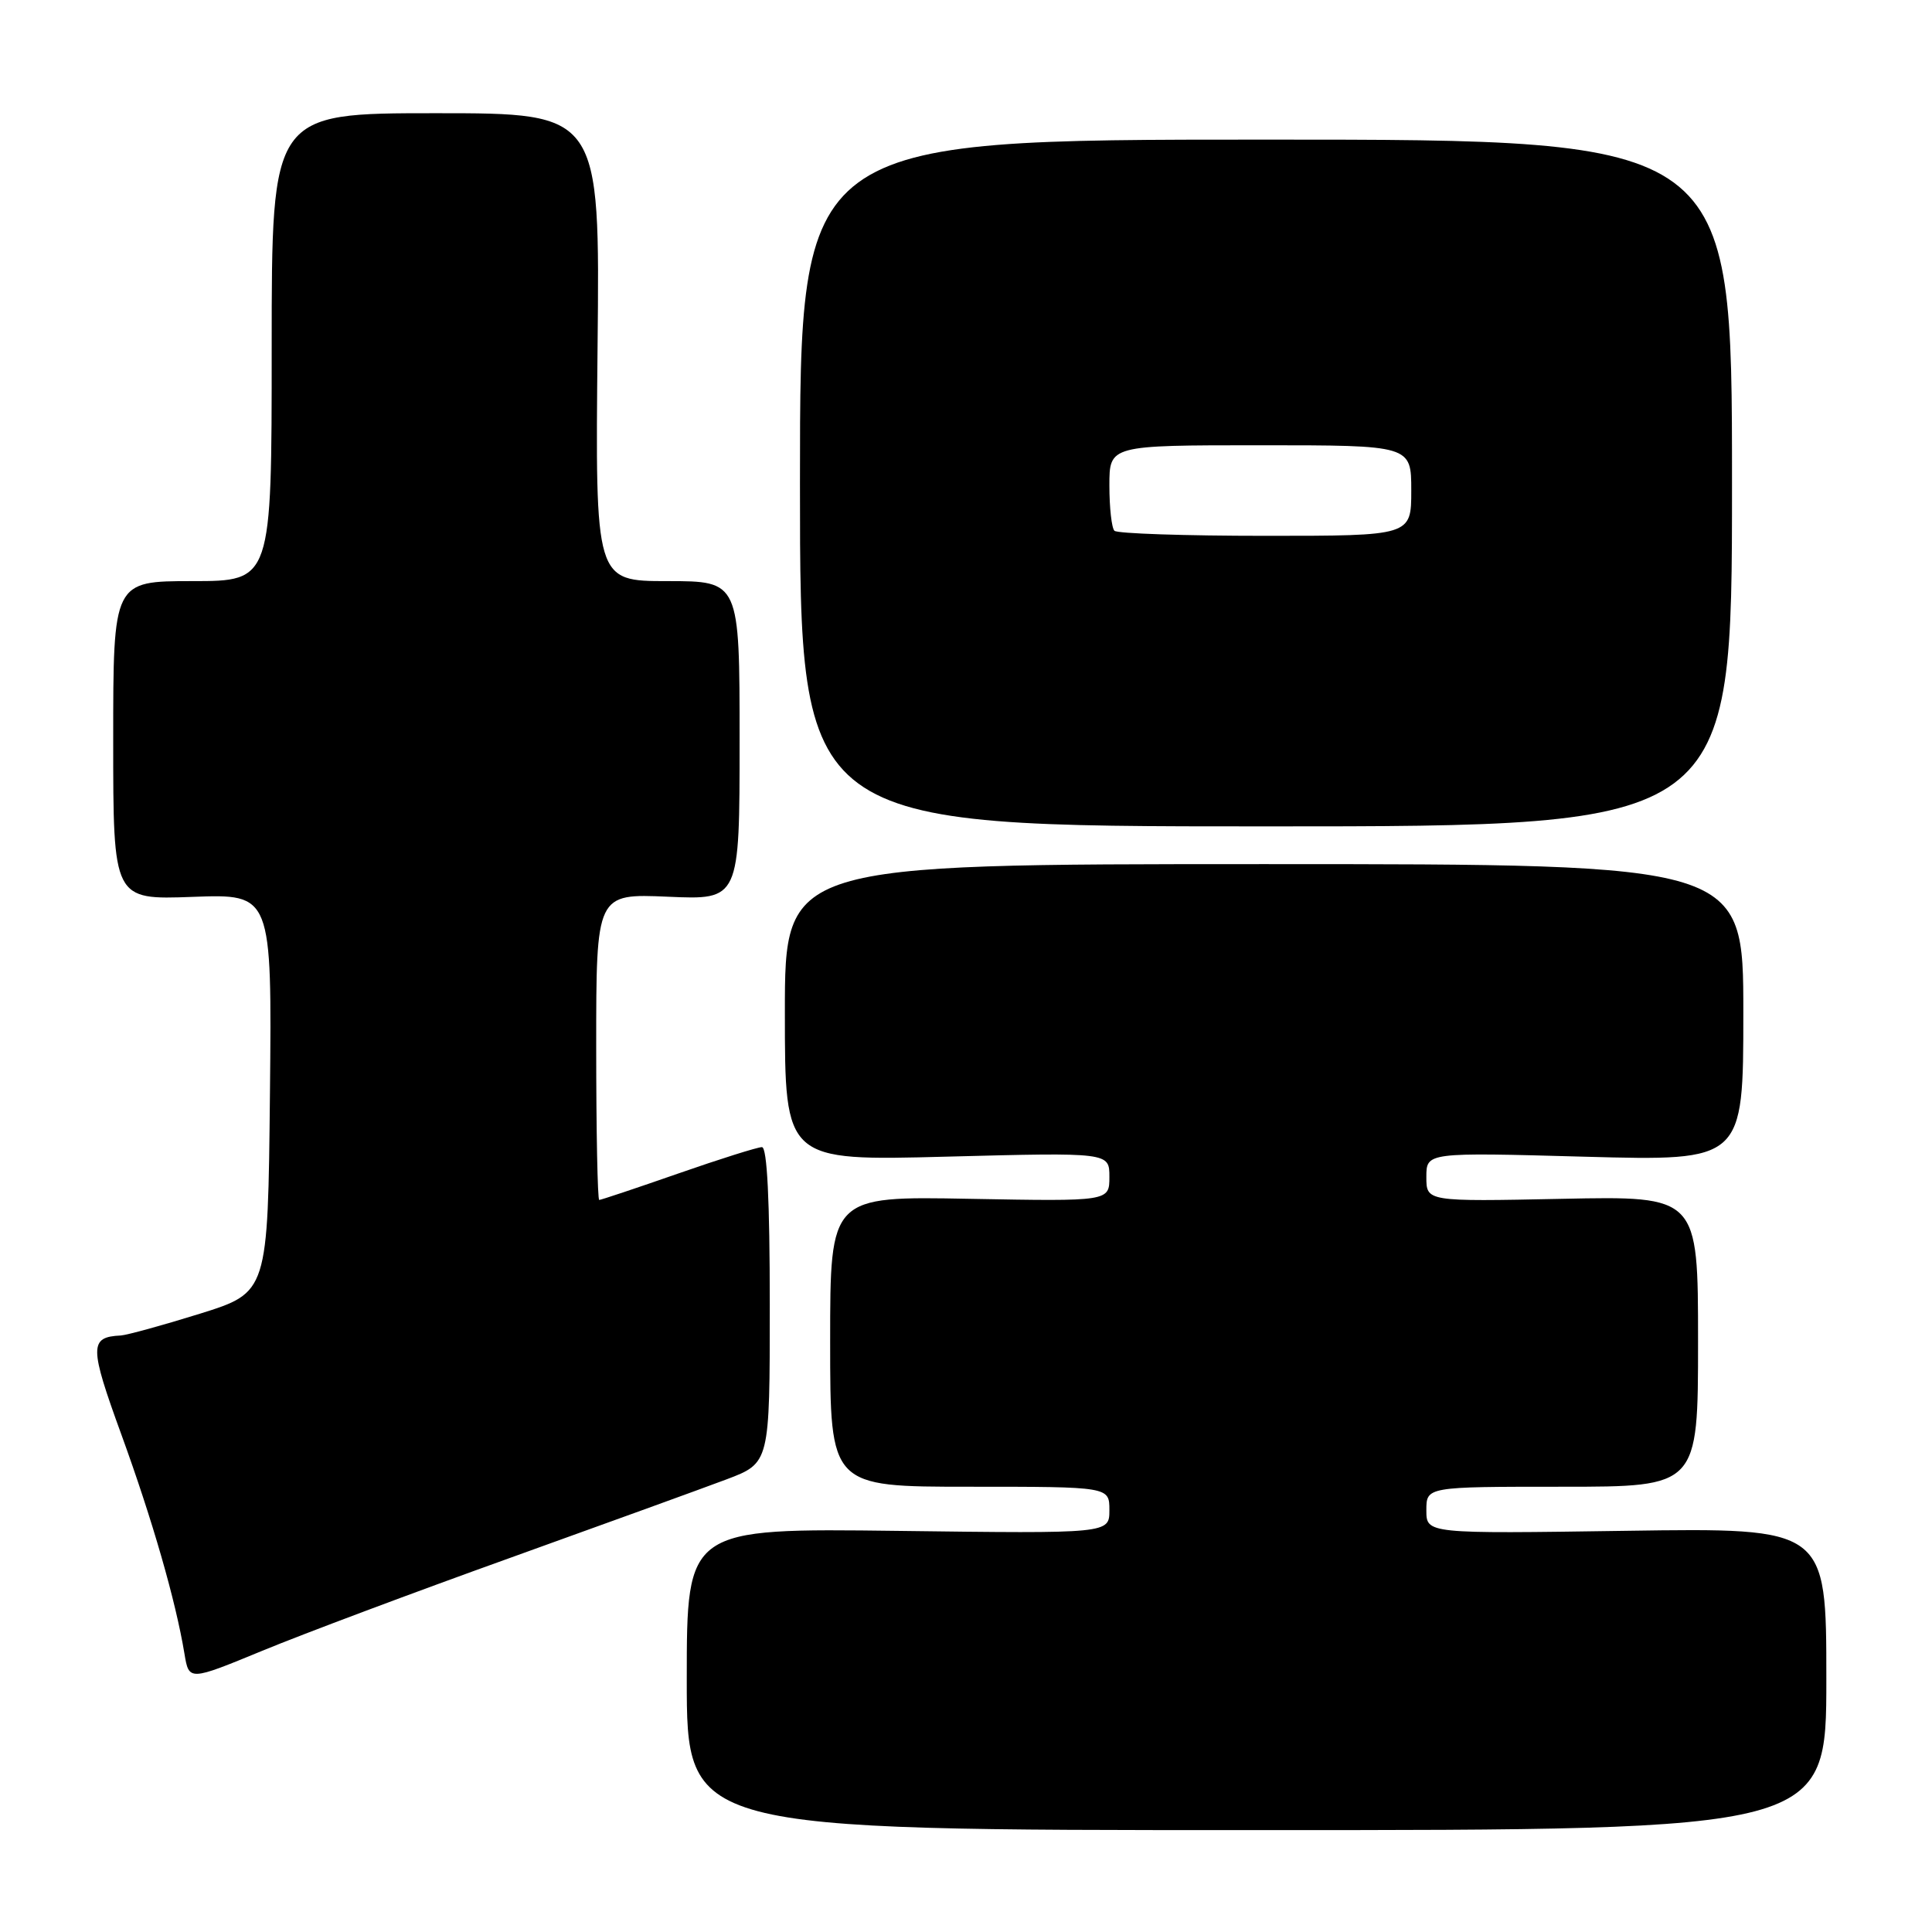 <?xml version="1.0" encoding="UTF-8" standalone="no"?>
<!DOCTYPE svg PUBLIC "-//W3C//DTD SVG 1.1//EN" "http://www.w3.org/Graphics/SVG/1.1/DTD/svg11.dtd" >
<svg xmlns="http://www.w3.org/2000/svg" xmlns:xlink="http://www.w3.org/1999/xlink" version="1.1" viewBox="0 0 256 256">
 <g >
 <path fill="currentColor"
d=" M 242.00 222.47 C 242.00 202.45 242.00 202.45 215.50 202.84 C 189.00 203.23 189.00 203.23 189.00 200.12 C 189.00 197.00 189.00 197.00 207.00 197.00 C 225.00 197.00 225.00 197.00 225.00 177.74 C 225.00 158.48 225.00 158.48 207.00 158.85 C 189.00 159.22 189.00 159.22 189.00 155.96 C 189.00 152.69 189.00 152.69 210.00 153.27 C 231.00 153.84 231.00 153.84 231.00 134.17 C 231.00 114.50 231.00 114.50 167.50 114.50 C 104.00 114.50 104.00 114.50 104.00 134.16 C 104.00 153.83 104.00 153.83 125.50 153.26 C 147.00 152.70 147.00 152.70 147.00 155.94 C 147.00 159.19 147.00 159.19 128.50 158.85 C 110.00 158.50 110.00 158.50 110.00 177.75 C 110.00 197.00 110.00 197.00 128.50 197.00 C 147.00 197.00 147.00 197.00 147.00 200.10 C 147.00 203.21 147.00 203.21 119.00 202.85 C 91.00 202.50 91.00 202.50 91.00 222.50 C 91.00 242.50 91.00 242.50 166.50 242.50 C 242.00 242.50 242.00 242.50 242.00 222.47 Z  M 67.50 206.46 C 80.15 201.91 93.09 197.22 96.25 196.03 C 102.00 193.86 102.00 193.86 102.00 172.93 C 102.00 159.09 101.65 152.00 100.96 152.00 C 100.39 152.00 95.39 153.57 89.86 155.50 C 84.33 157.43 79.62 159.00 79.40 159.00 C 79.18 159.00 79.00 149.87 79.00 138.70 C 79.00 118.41 79.00 118.41 88.50 118.82 C 98.00 119.24 98.00 119.24 98.00 98.12 C 98.00 77.00 98.00 77.00 88.43 77.00 C 78.87 77.00 78.87 77.00 79.18 46.00 C 79.50 15.00 79.50 15.00 57.75 15.00 C 36.00 15.00 36.00 15.00 36.00 46.00 C 36.00 77.00 36.00 77.00 25.50 77.00 C 15.00 77.00 15.00 77.00 15.00 98.11 C 15.00 119.23 15.00 119.23 25.52 118.84 C 36.03 118.45 36.03 118.45 35.77 144.85 C 35.50 171.25 35.50 171.25 26.50 174.07 C 21.55 175.61 16.82 176.91 16.00 176.96 C 11.82 177.16 11.83 178.41 16.08 190.08 C 20.19 201.38 23.28 212.10 24.44 219.12 C 25.04 222.74 25.04 222.74 34.77 218.73 C 40.12 216.52 54.85 211.00 67.50 206.46 Z  M 229.50 64.00 C 229.50 18.50 229.50 18.50 167.75 18.50 C 106.00 18.50 106.00 18.50 106.00 64.00 C 106.00 109.50 106.00 109.50 167.75 109.50 C 229.50 109.50 229.50 109.50 229.50 64.00 Z  M 147.67 70.33 C 147.30 69.97 147.00 67.27 147.00 64.33 C 147.00 59.00 147.00 59.00 167.00 59.00 C 187.00 59.00 187.00 59.00 187.00 65.00 C 187.00 71.00 187.00 71.00 167.67 71.00 C 157.03 71.00 148.03 70.70 147.67 70.33 Z "/>
</g>
</svg>